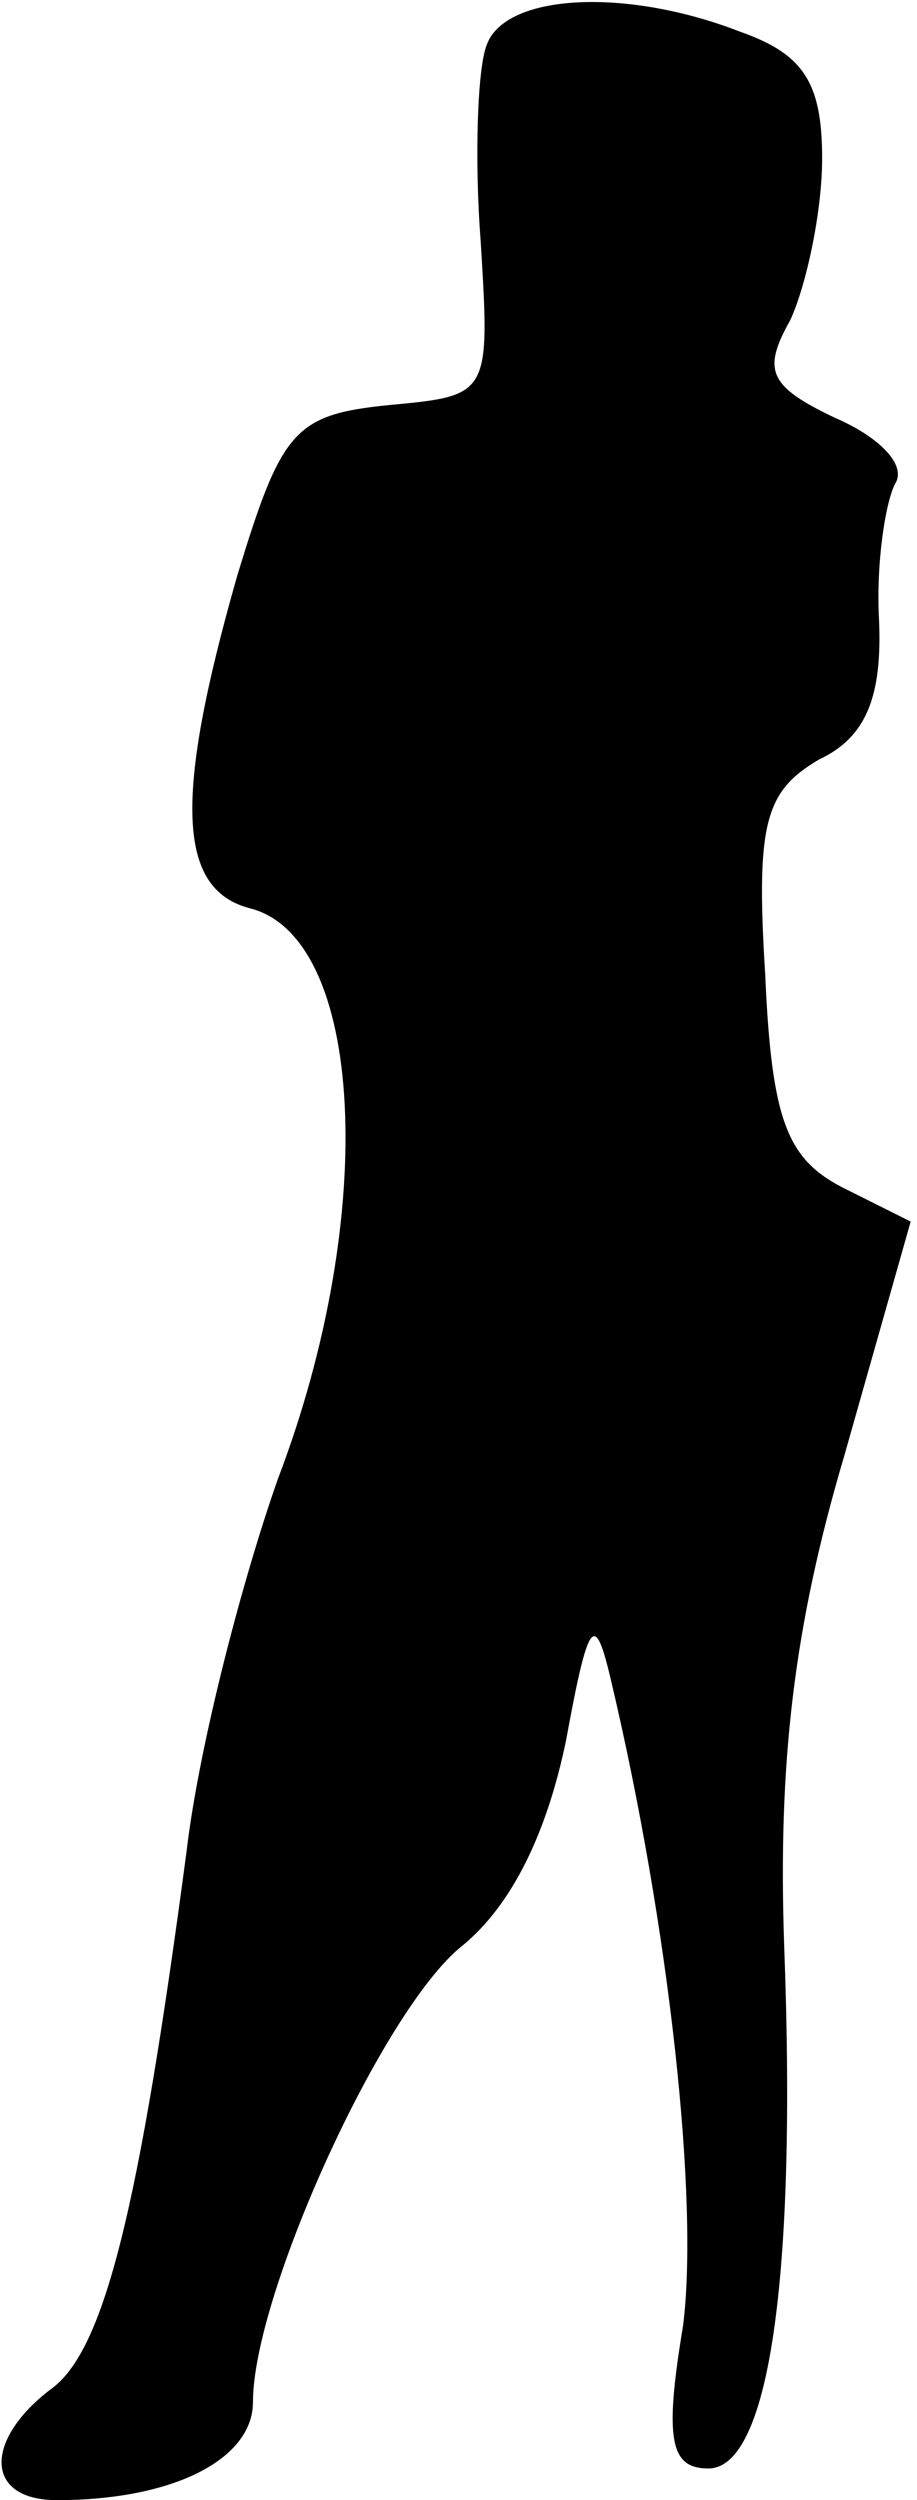 <?xml version="1.0" standalone="no"?>
<!DOCTYPE svg PUBLIC "-//W3C//DTD SVG 20010904//EN"
 "http://www.w3.org/TR/2001/REC-SVG-20010904/DTD/svg10.dtd">
<svg version="1.0" xmlns="http://www.w3.org/2000/svg"
 width="29pt" height="79pt" viewBox="0 0 29 79"
 preserveAspectRatio="xMidYMid meet">
<g transform="translate(0,79) scale(0.1,-0.1)"
fill="#000000" stroke="none">
<path fill="#000000" stroke="none" d="M154 776 c-3 -7 -4 -36 -2 -62 3 -49 3
-49 -29 -52 -30 -3 -34 -8 -48 -54 -20 -70 -19 -99 4 -105 36 -9 41 -96 9
-180 -11 -31 -25 -84 -29 -118 -15 -113 -26 -158 -43 -170 -21 -16 -21 -35 2
-35 37 0 62 13 62 31 0 34 41 124 66 144 16 13 27 36 33 65 7 38 9 41 14 20
19 -80 28 -166 23 -205 -6 -36 -4 -45 8 -45 19 0 28 59 24 165 -2 58 3 101 19
155 l21 74 -22 11 c-17 9 -22 21 -24 67 -3 48 0 58 17 68 15 7 20 20 19 44 -1
18 2 37 5 43 4 6 -5 15 -19 21 -21 10 -23 15 -14 31 5 11 10 34 10 51 0 24 -6
33 -26 40 -36 14 -74 12 -80 -4z"/>
</g>
</svg>

